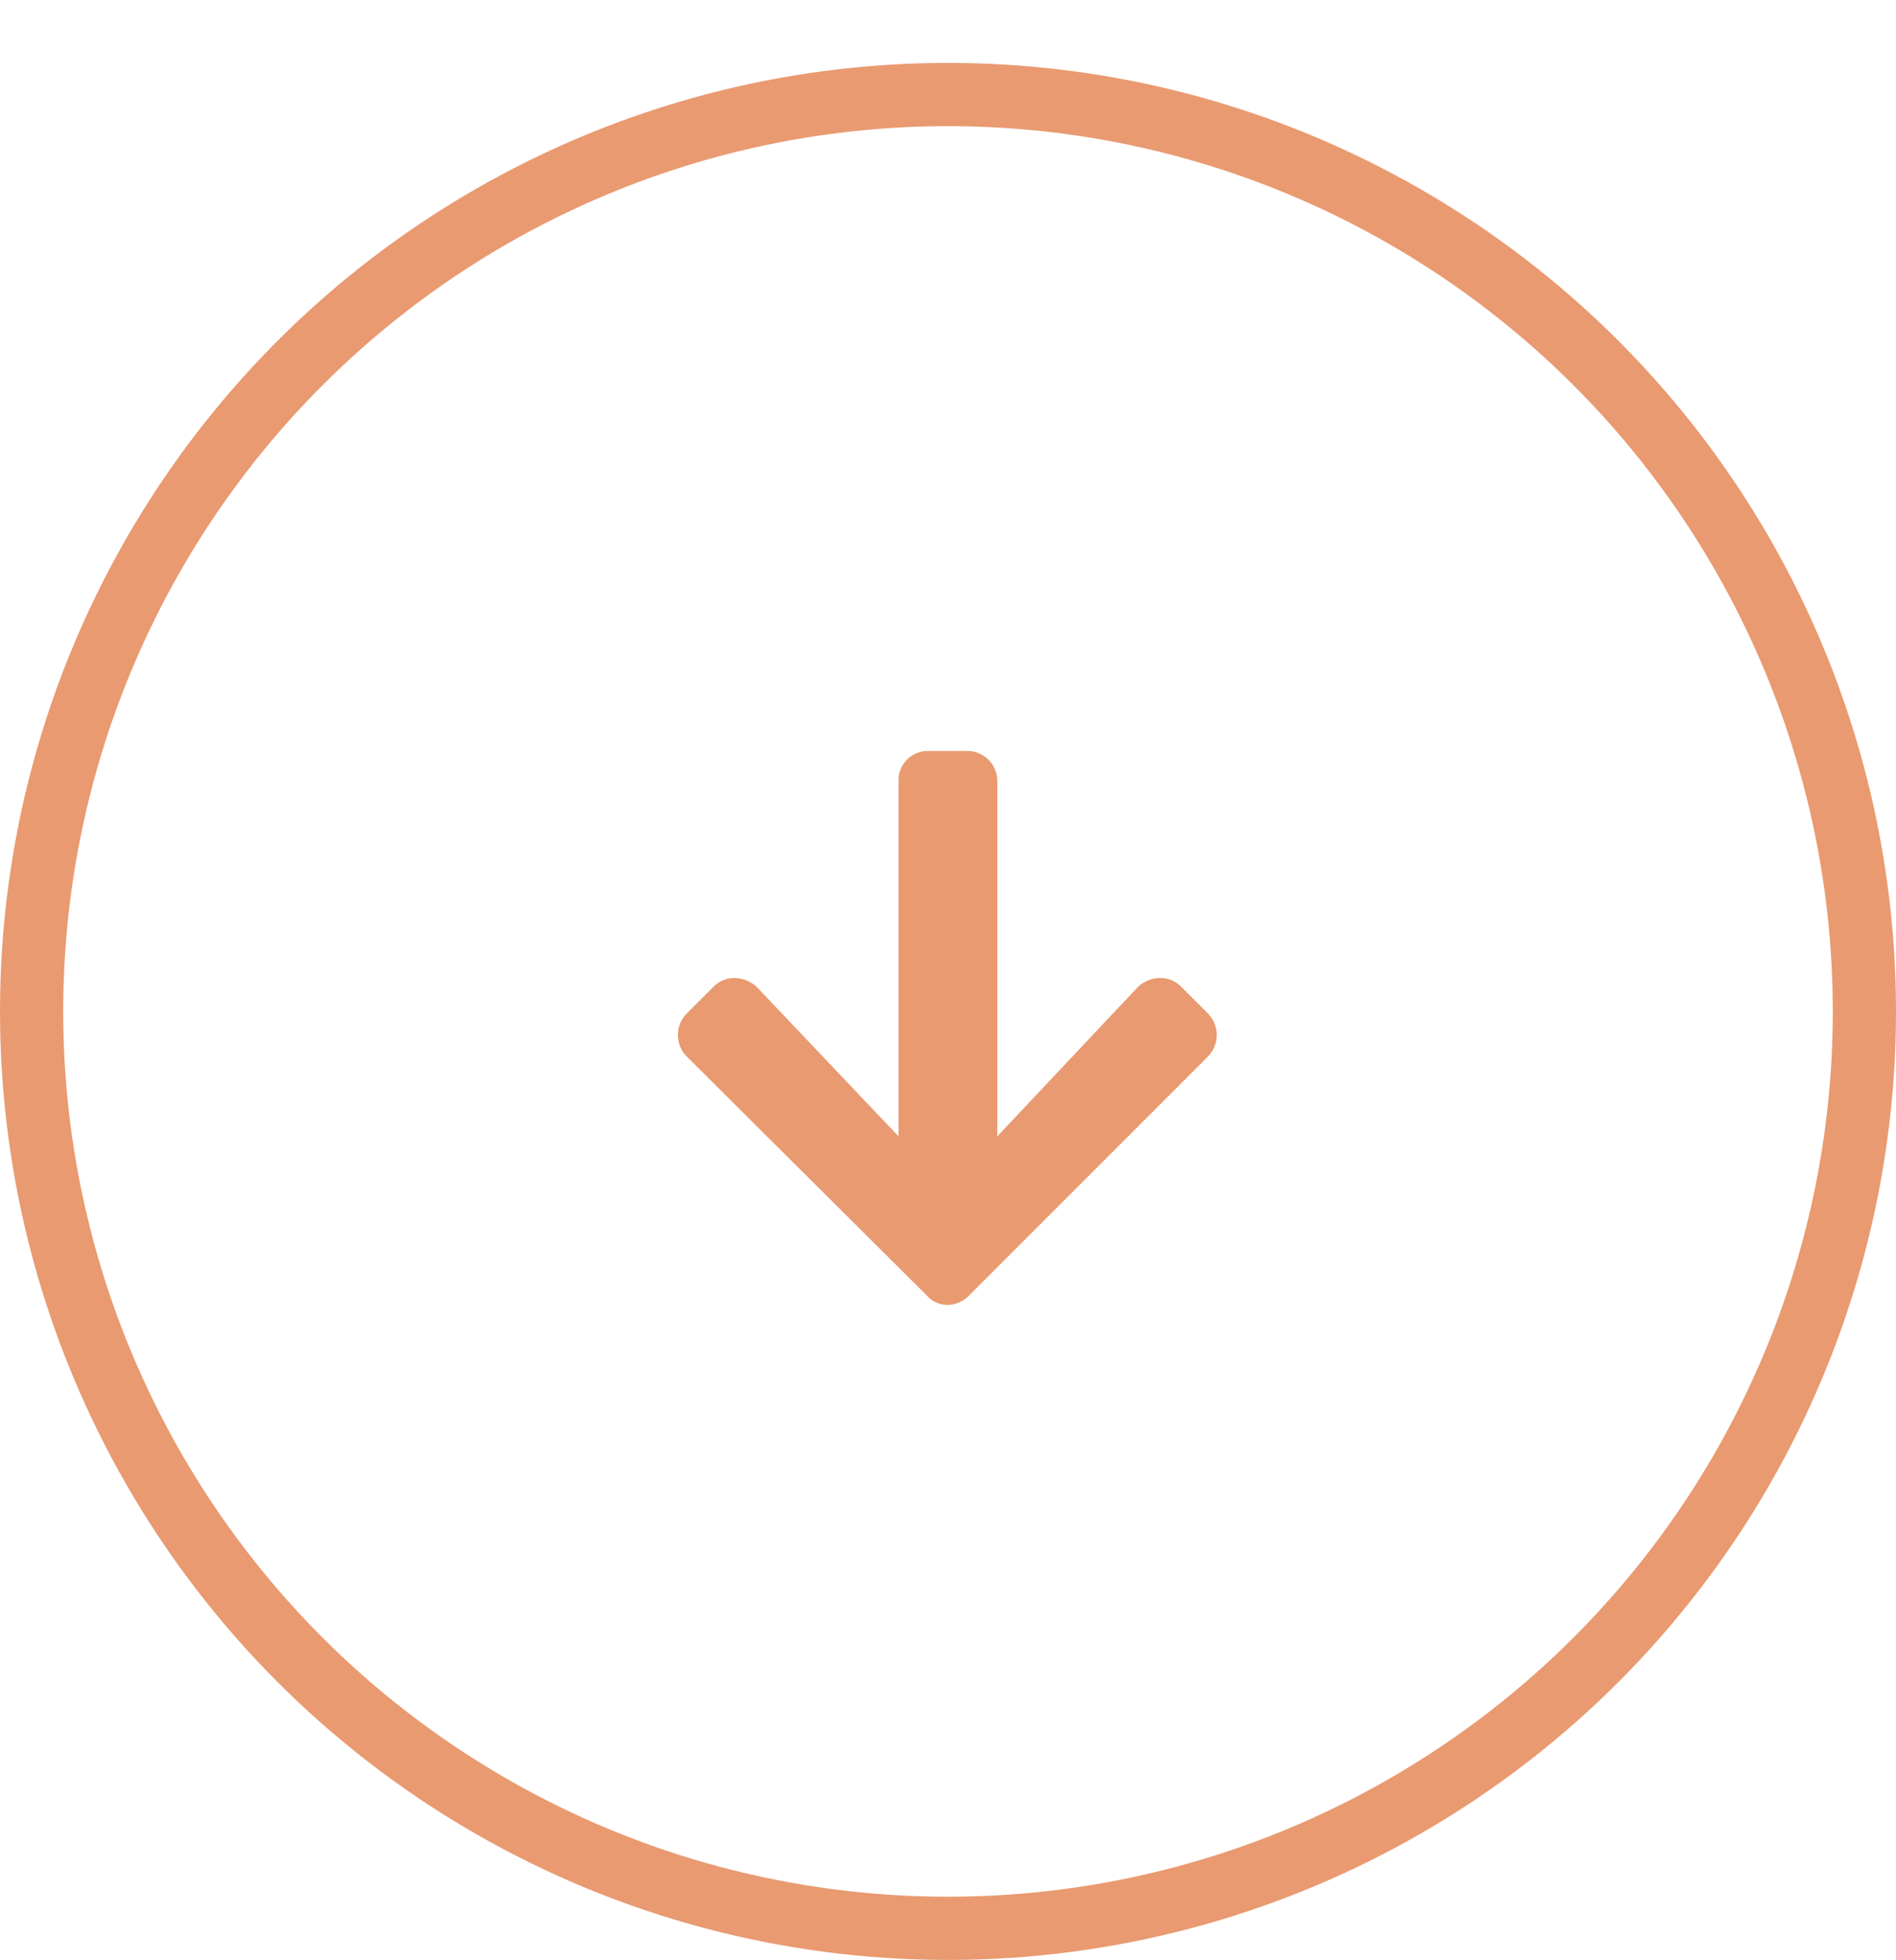 <svg width="30" height="31" fill="none" xmlns="http://www.w3.org/2000/svg"><circle cx="15" cy="15.995" r="14.5" stroke="#E99A71"/><path d="M18.691 15.605c-.195-.195-.488-.175-.683 0L15.78 17.97v-5.625a.475.475 0 00-.469-.469h-.624a.463.463 0 00-.47.469v5.625l-2.245-2.364c-.196-.175-.489-.195-.684 0l-.43.43a.484.484 0 000 .664l3.809 3.79c.176.195.469.195.664 0l3.79-3.79a.484.484 0 000-.664l-.43-.43z" fill="#E99A71"/></svg>